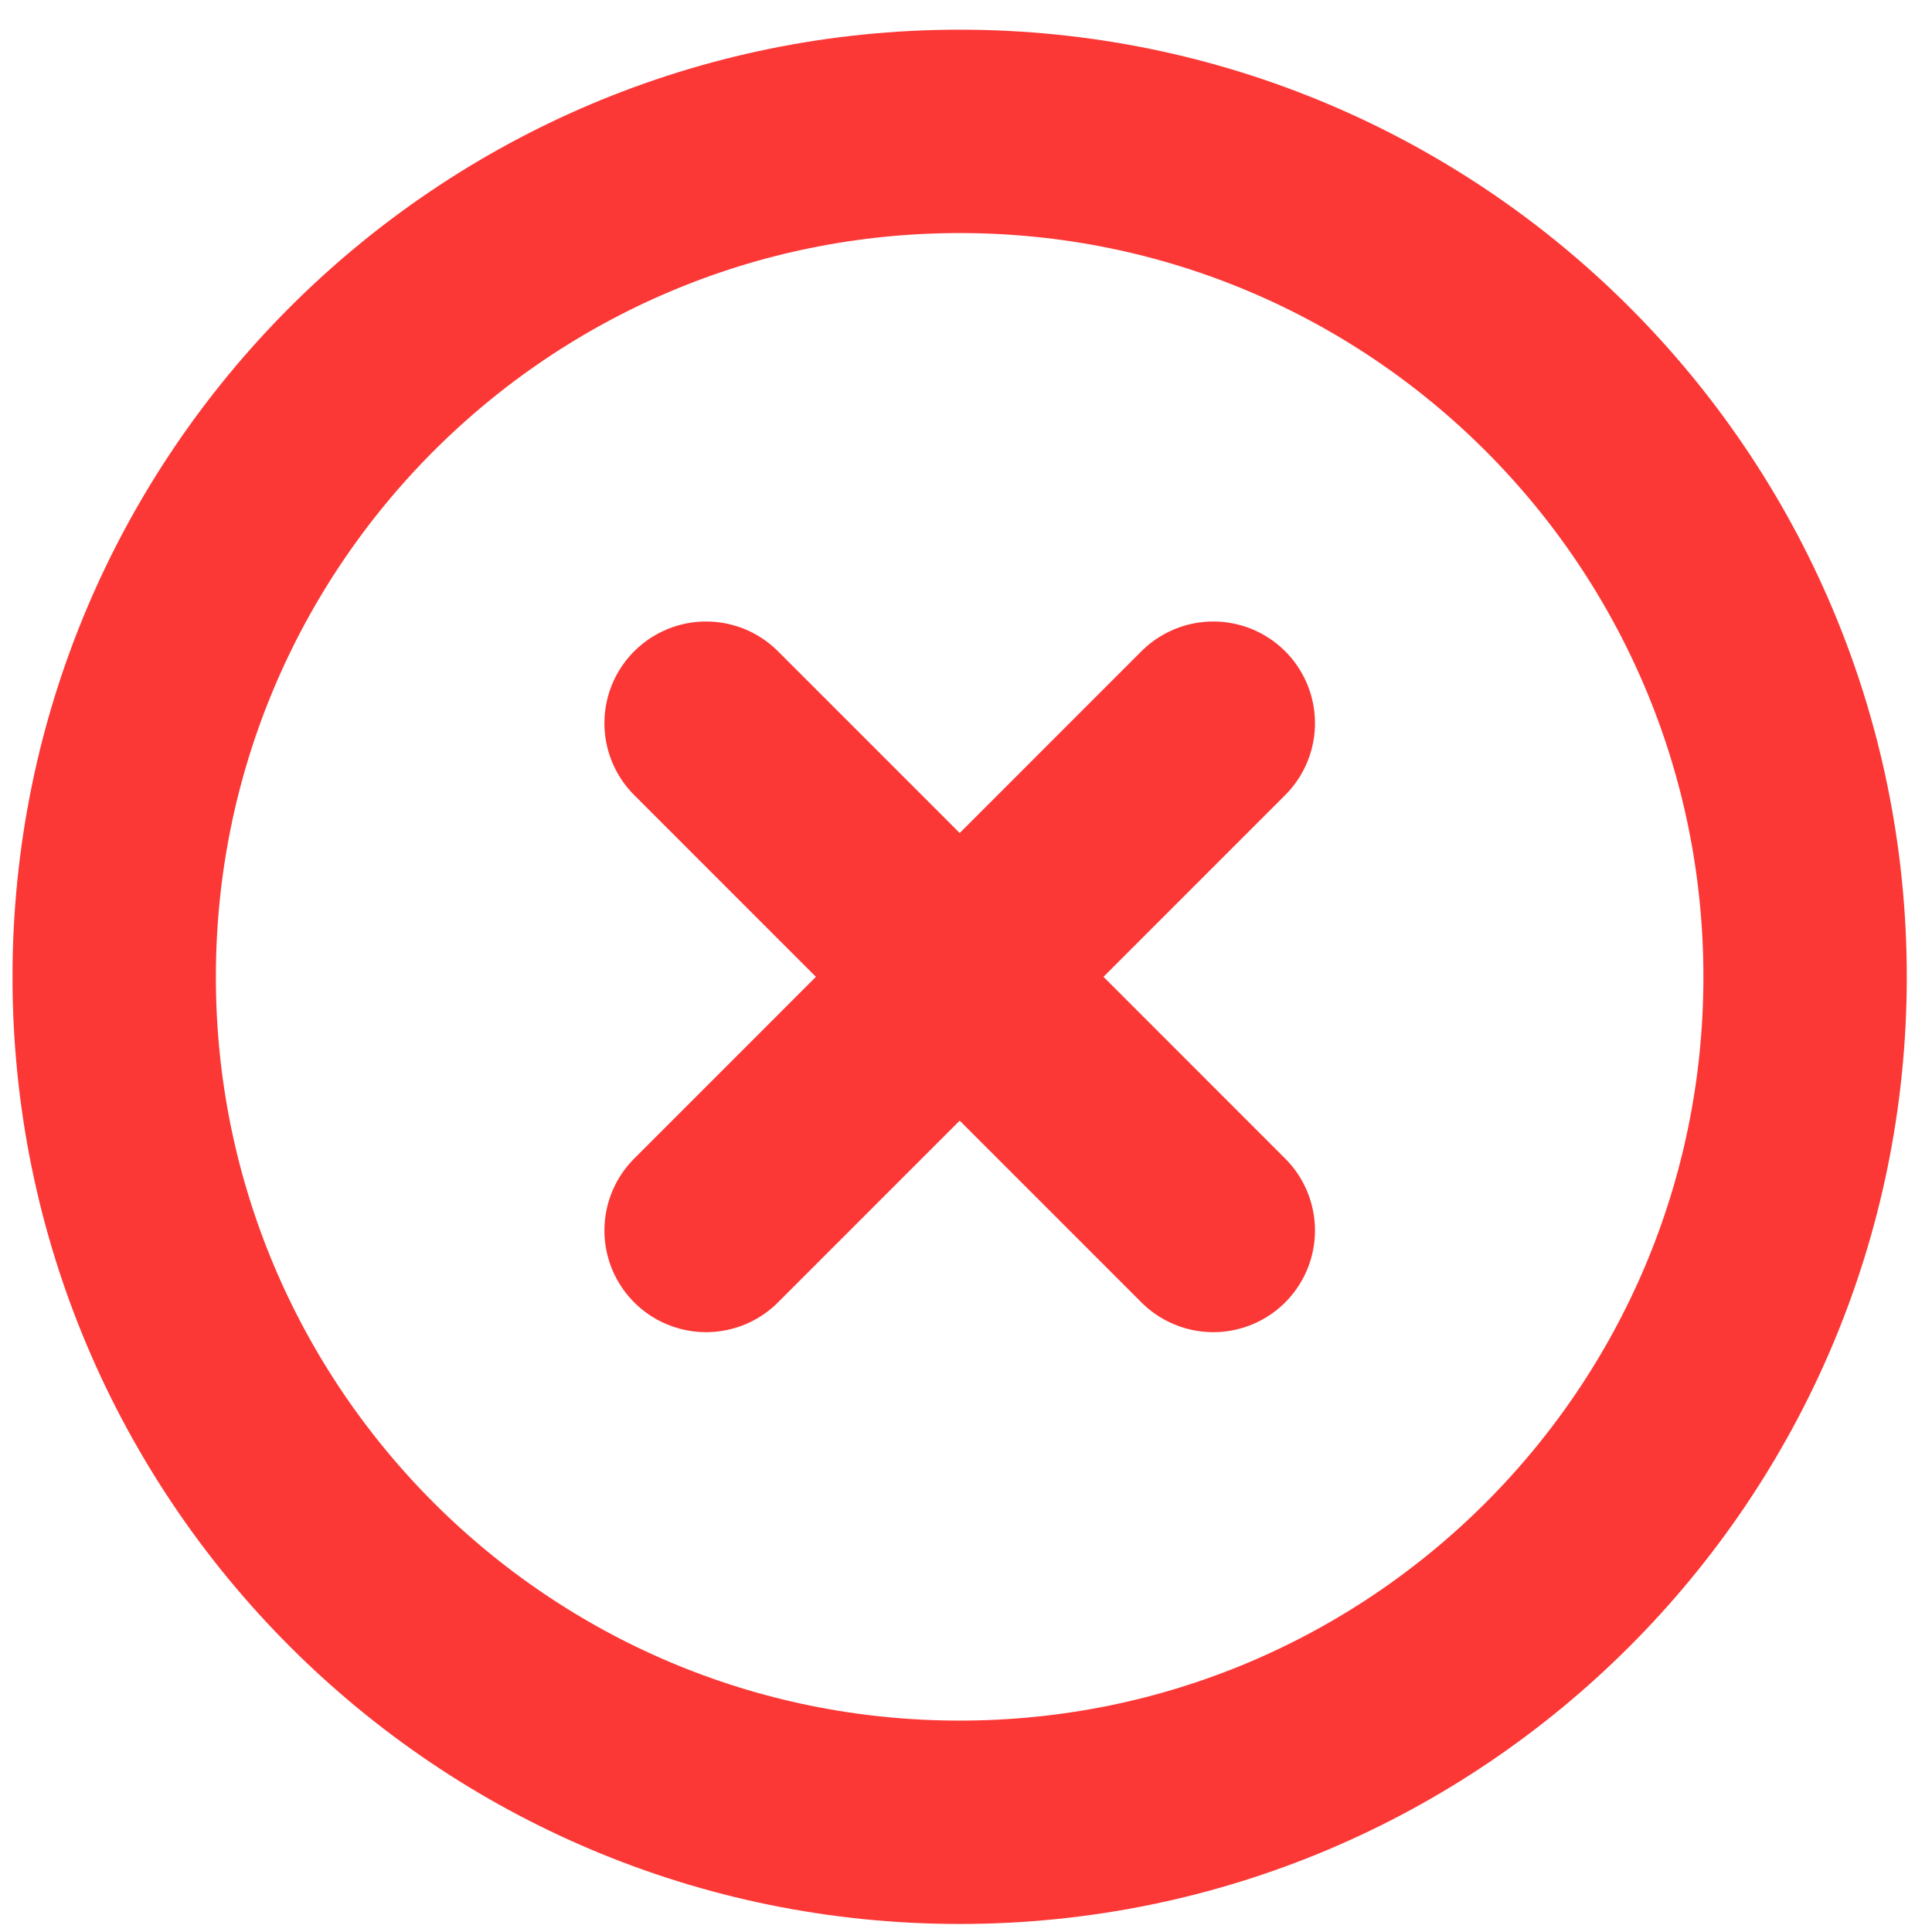 <svg width="19" height="19" viewBox="0 0 19 19" fill="none" xmlns="http://www.w3.org/2000/svg">
<path d="M9.438 17.921C14.03 17.921 17.752 14.199 17.752 9.607C17.752 5.015 14.03 1.292 9.438 1.292C4.846 1.292 1.123 5.015 1.123 9.607C1.123 14.199 4.846 17.921 9.438 17.921Z" stroke="#FB3836" stroke-width="2" stroke-linecap="round" stroke-linejoin="round"/>
<path d="M11.932 7.112L6.944 12.101" stroke="#FB3836" stroke-width="2" stroke-linecap="round" stroke-linejoin="round"/>
<path d="M6.944 7.112L11.932 12.101" stroke="#FB3836" stroke-width="2" stroke-linecap="round" stroke-linejoin="round"/>
</svg>
